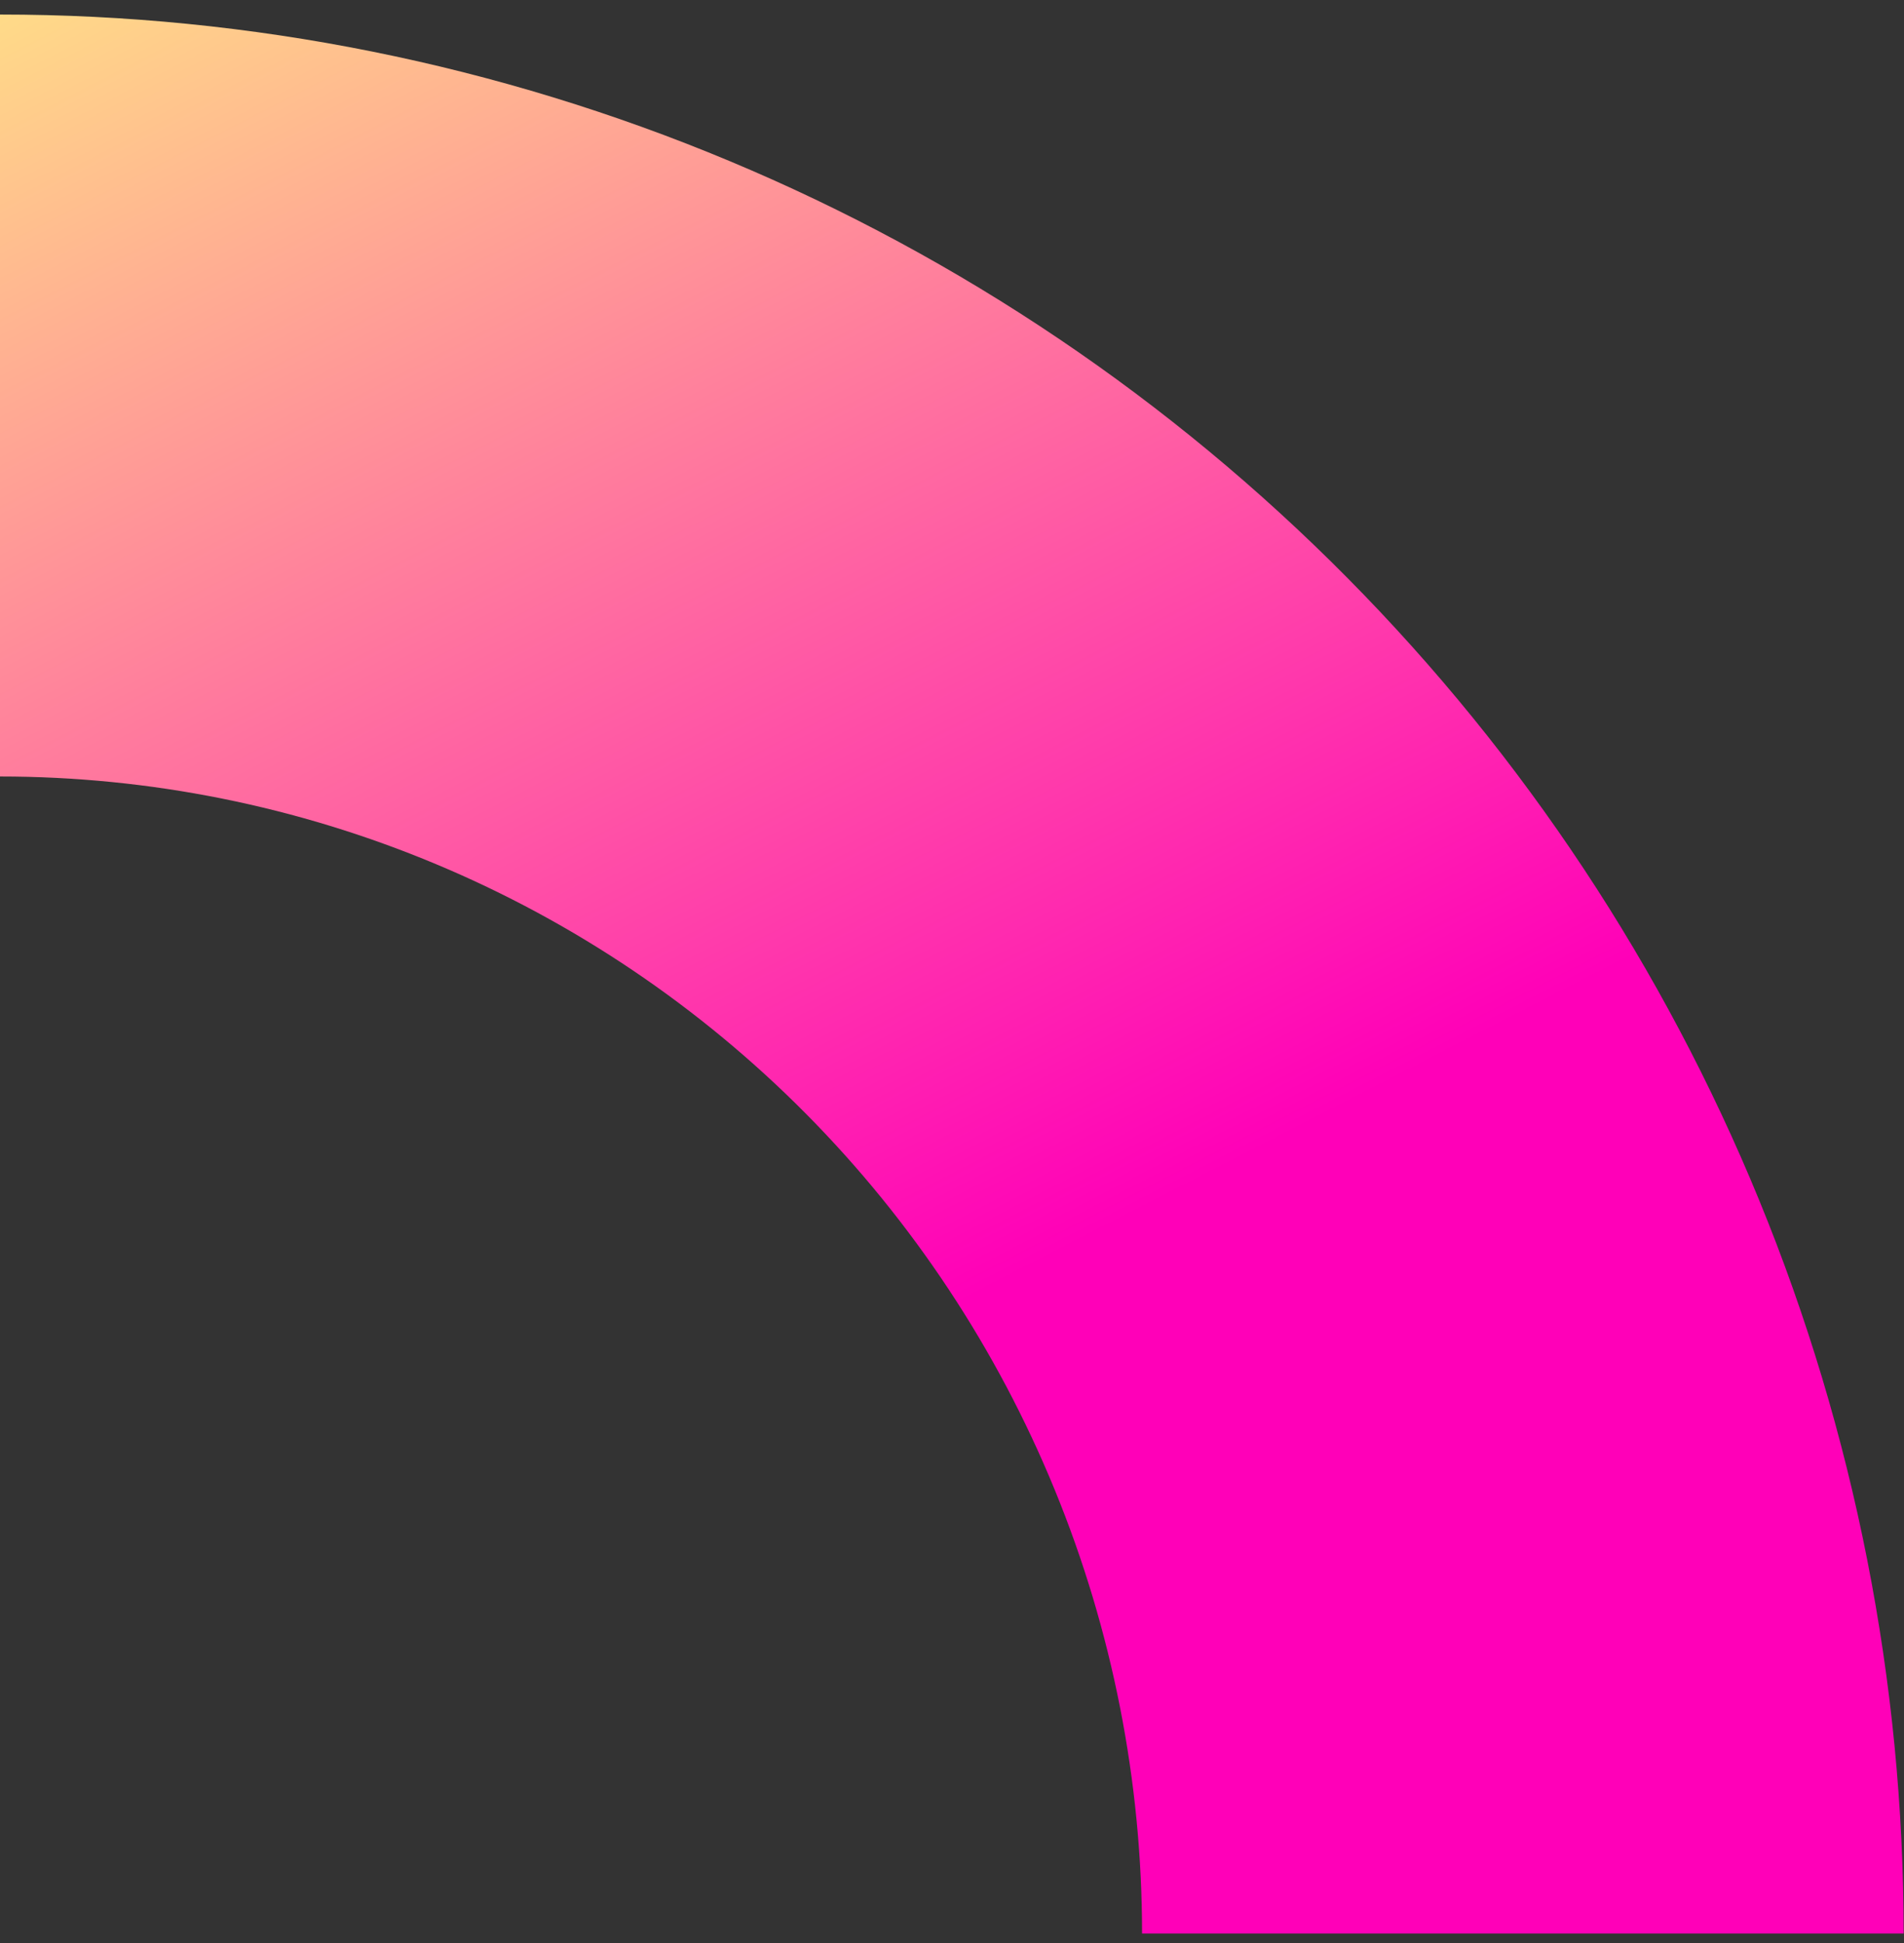 <svg width="100" height="102" viewBox="0 0 100 102" fill="none" xmlns="http://www.w3.org/2000/svg">
<rect x="0" y="0" width="100" height="102" fill="#333333" stroke="none"/>
<path d="M79.982 101.5C79.982 90.897 77.913 80.399 73.893 70.603C69.874 60.808 63.982 51.907 56.555 44.41C49.128 36.913 40.311 30.966 30.607 26.909C20.903 22.851 10.503 20.763 -0.001 20.763" stroke="url(#paint0_linear_2_95)" stroke-width="40"/>
<defs>
<linearGradient id="paint0_linear_2_95" x1="39.99" y1="150.75" x2="-57.799" y2="-39.461" gradientUnits="userSpaceOnUse">
<stop offset="0.32" stop-color="#FF00B8"/>
<stop offset="0.752" stop-color="#FFF383"/>
</linearGradient>
</defs>
</svg>
